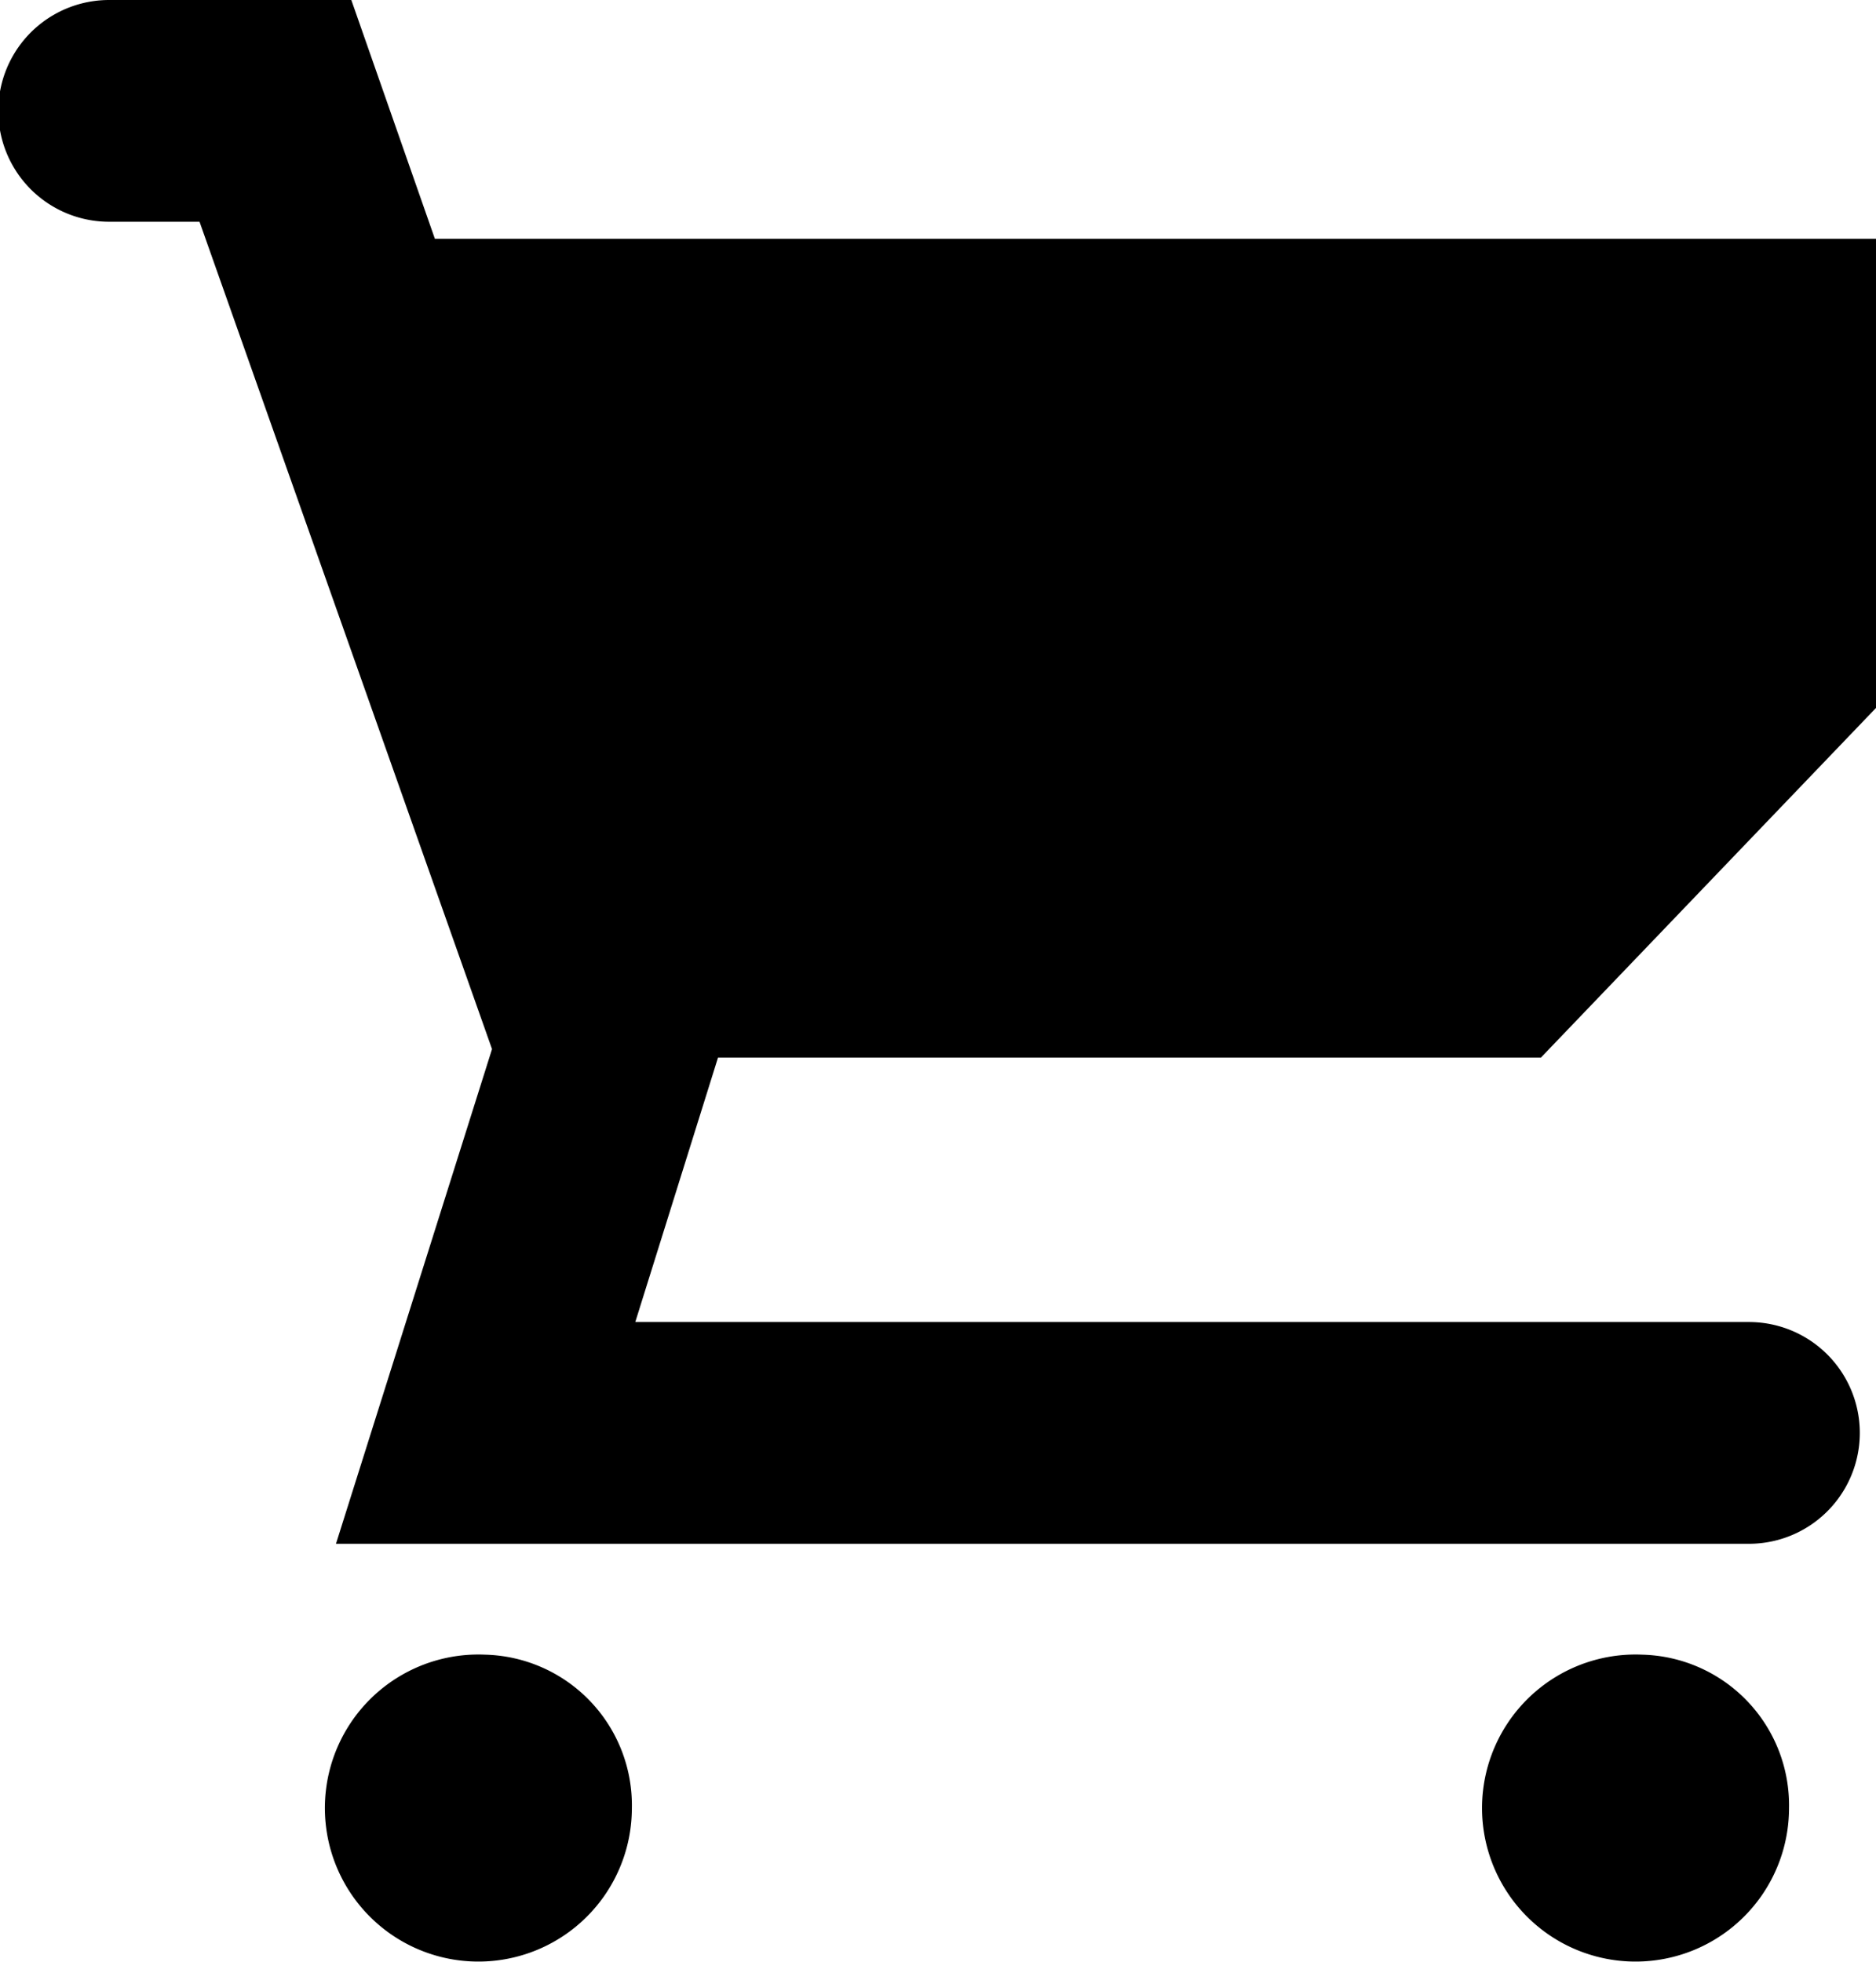 <svg xmlns="http://www.w3.org/2000/svg" width="22" height="23" viewBox="0 0 22 23"><defs><style>.cls-1 { fill-rule: evenodd; }</style></defs><path id="icon_cart.svg" class="cls-1" d="M1029.26 10205.4a1.8 1.8 0 1 0 1.72 1.8 1.766 1.766 0 0 0-1.72-1.8zm-13.57 0a1.8 1.8 0 1 0 1.72 1.8 1.766 1.766 0 0 0-1.72-1.8zm12.38-7l3.93-4.1v-5.5h-16.9l-.98-2.8h-2.84a1.3 1.3 0 0 0 0 2.6h1.06l3.43 9.7-1.83 5.8h16.57a1.3 1.3 0 0 0 0-2.6h-13.06l.97-3.1h9.65zm-15.08-11.1" transform="translate(-1010 -10186)"/></svg>